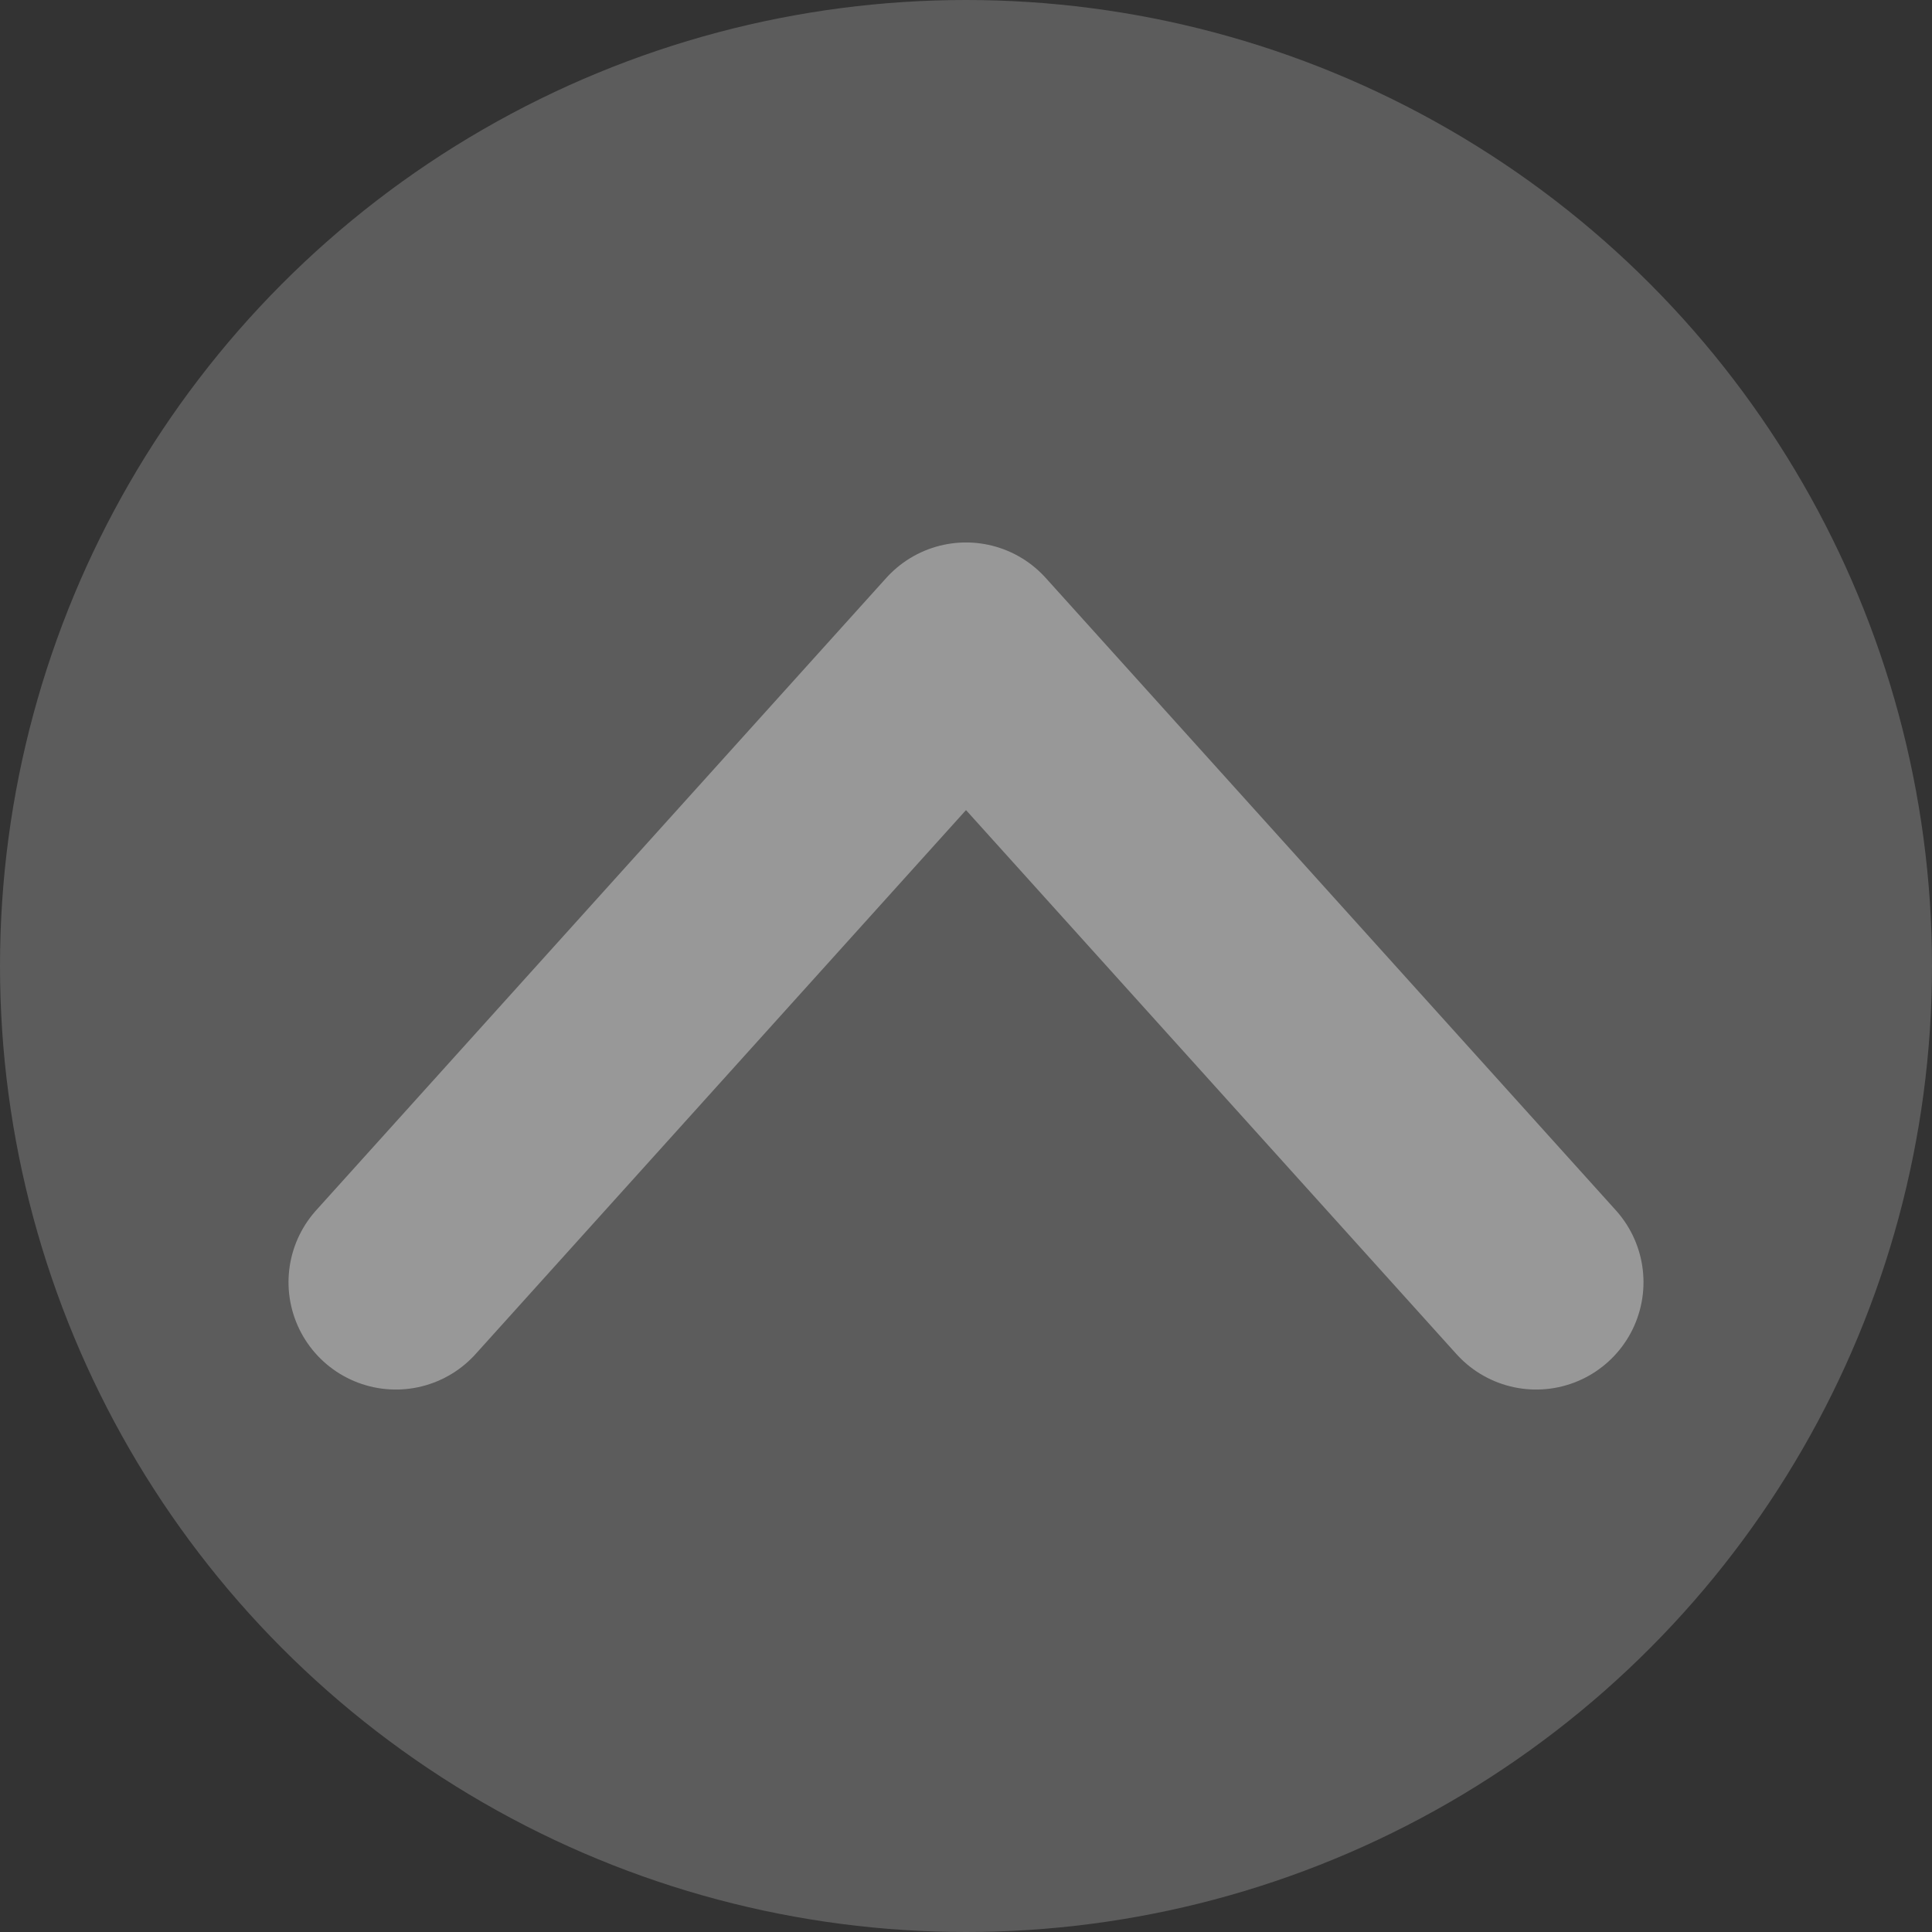 <svg xmlns="http://www.w3.org/2000/svg" viewBox="0 0 90 90"><rect x="0" y="0" width="90" height="90" fill="#333333" stroke="none"/><defs><style>.cls-1{fill:#fff;opacity:0.2;}.cls-2{fill:none;stroke:#f2f2f2;stroke-linecap:round;stroke-linejoin:round;stroke-width:10px;opacity:0.4;}</style></defs><g id="Capa_2" data-name="Capa 2"><g id="Capa_1-2" data-name="Capa 1"><circle class="cls-1" cx="45" cy="45" r="45"/><polyline class="cls-2" points="71.56 59.73 45 30.27 18.44 59.73"/></g></g></svg>